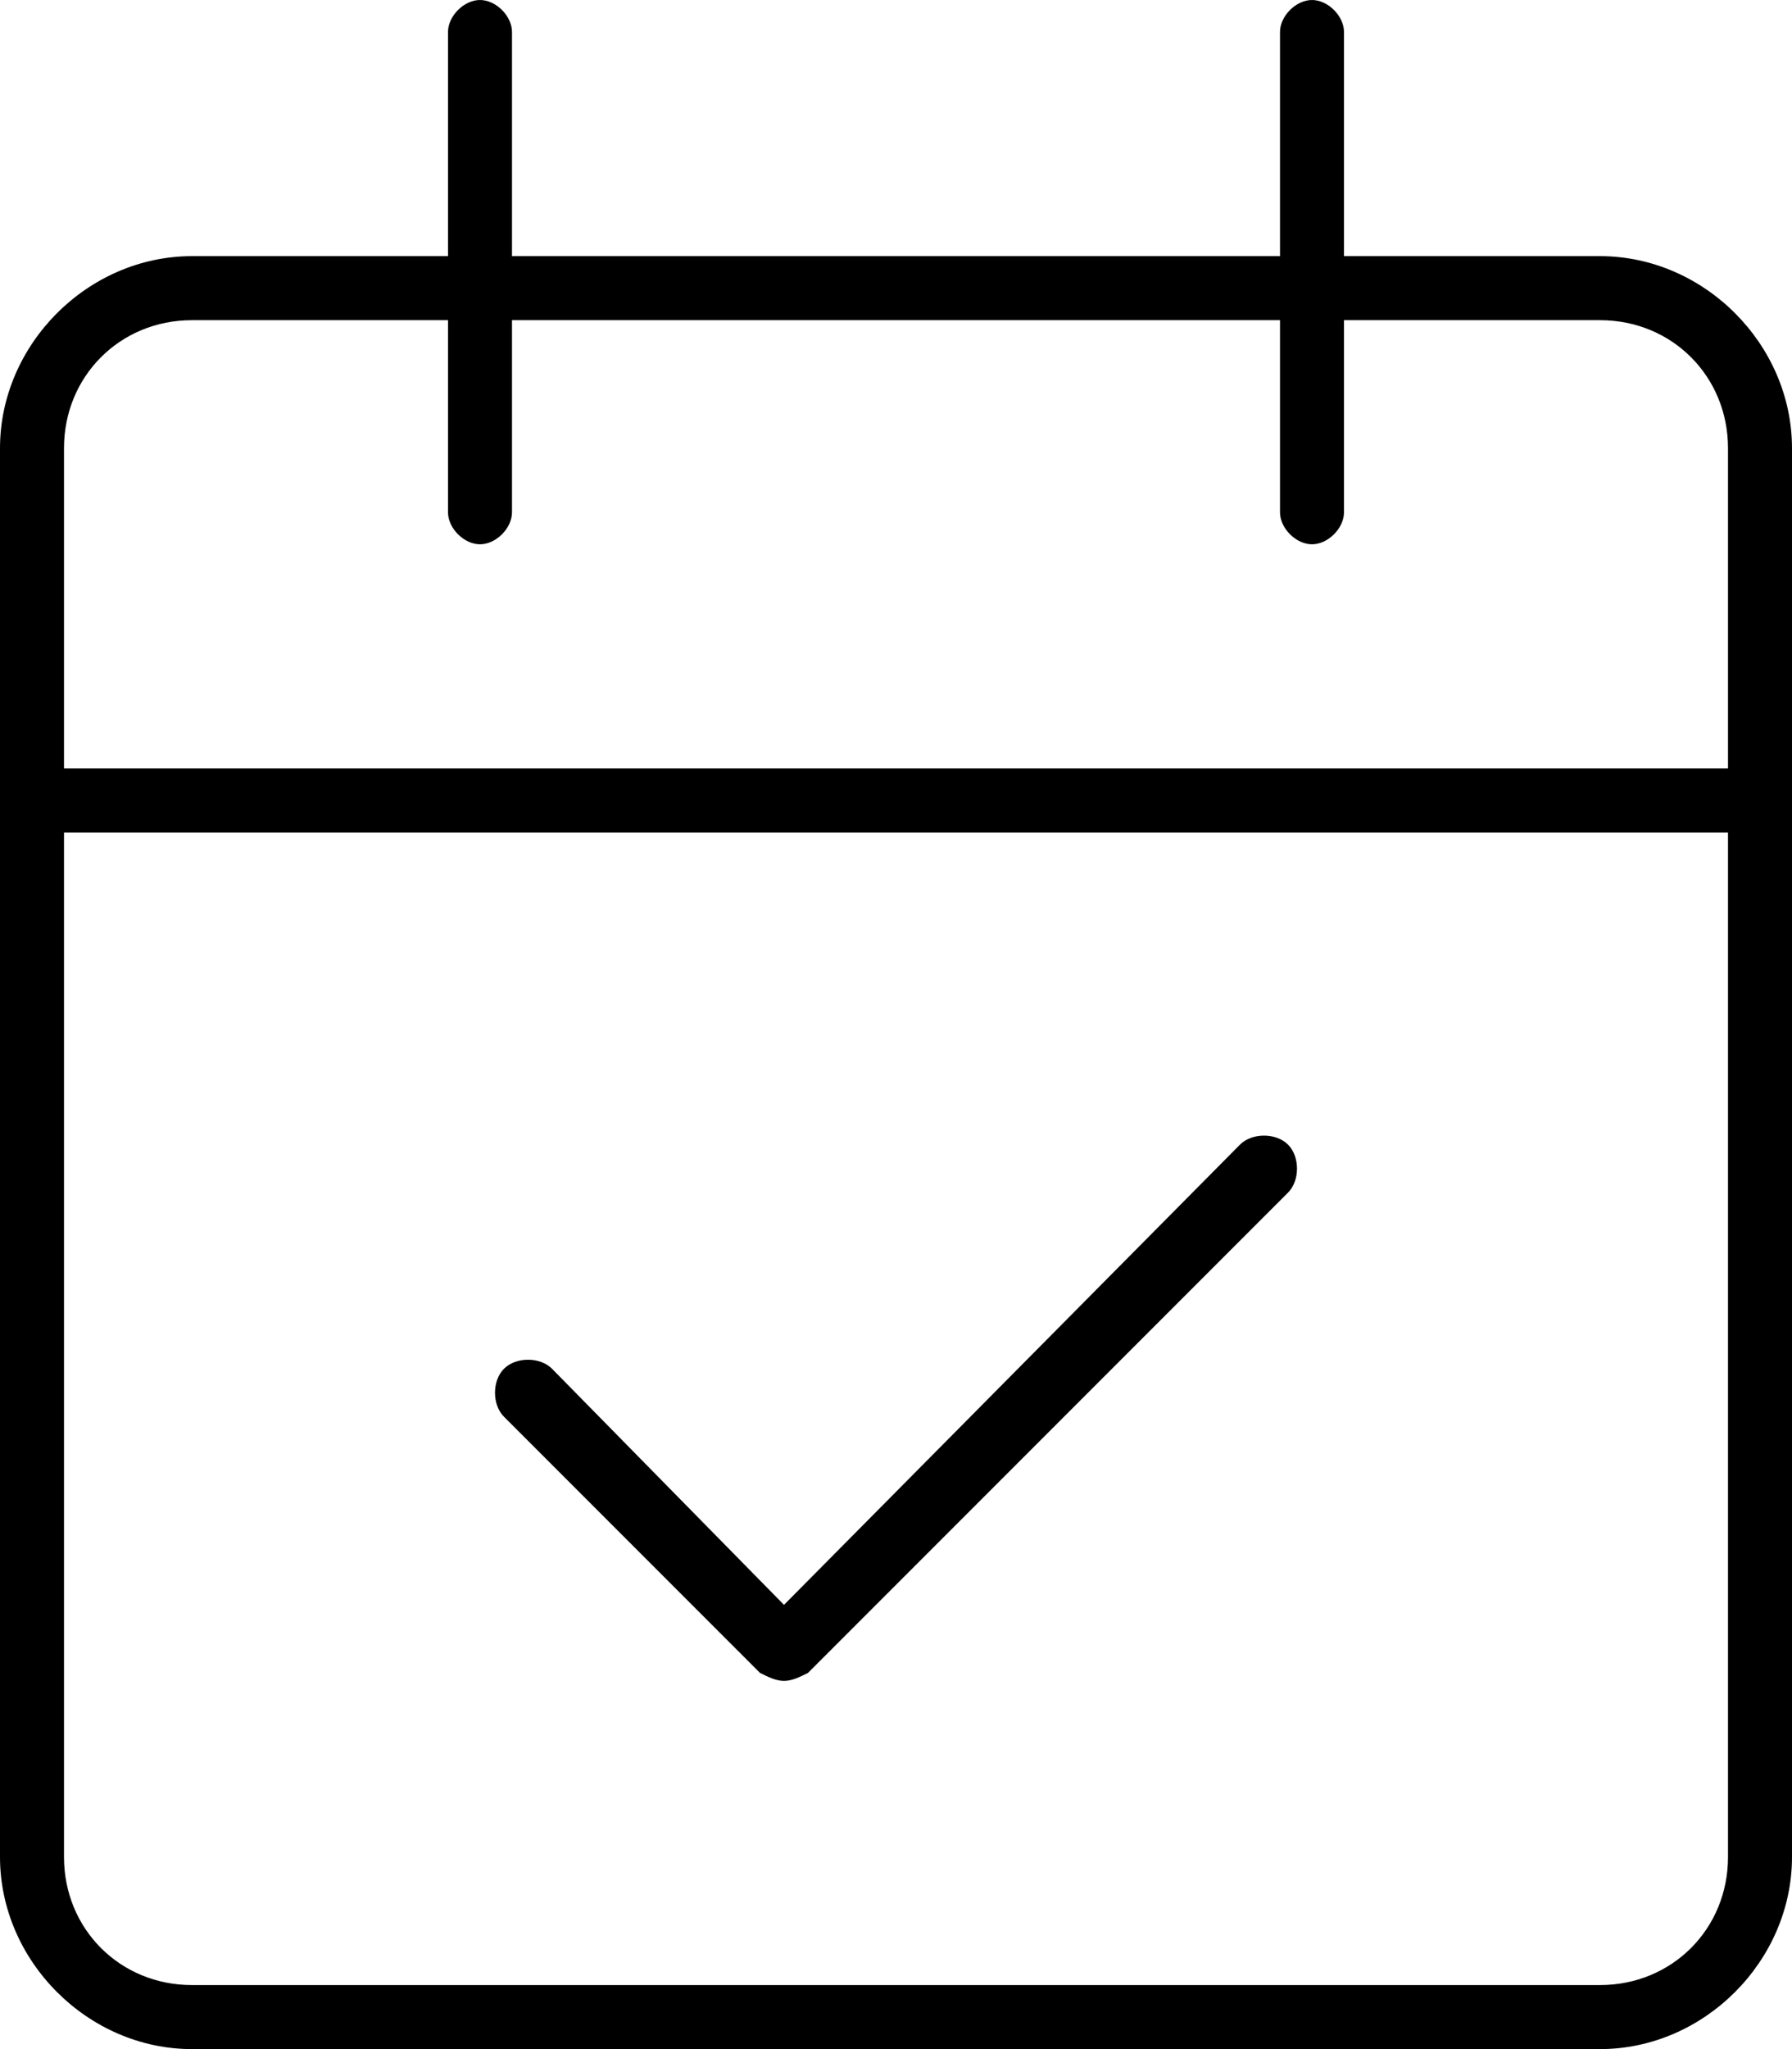 <svg xmlns="http://www.w3.org/2000/svg" viewBox="0 0 448 512"><!-- Font Awesome Pro 6.0.0-alpha1 by @fontawesome - https://fontawesome.com License - https://fontawesome.com/license (Commercial License) --><path d="M400 64H336V8C336 4 332 0 328 0S320 4 320 8V64H128V8C128 4 124 0 120 0S112 4 112 8V64H48C22 64 0 86 0 112V464C0 490 22 512 48 512H400C426 512 448 490 448 464V112C448 86 426 64 400 64ZM432 464C432 482 418 496 400 496H48C30 496 16 482 16 464V208H432V464ZM432 192H16V112C16 94 30 80 48 80H112V128C112 132 116 136 120 136S128 132 128 128V80H320V128C320 132 324 136 328 136S336 132 336 128V80H400C418 80 432 94 432 112V192ZM190 418C192 419 194 420 196 420S200 419 202 418L322 298C325 295 325 289 322 286S313 283 310 286L196 401L138 342C135 339 129 339 126 342S123 351 126 354L190 418Z"/></svg>